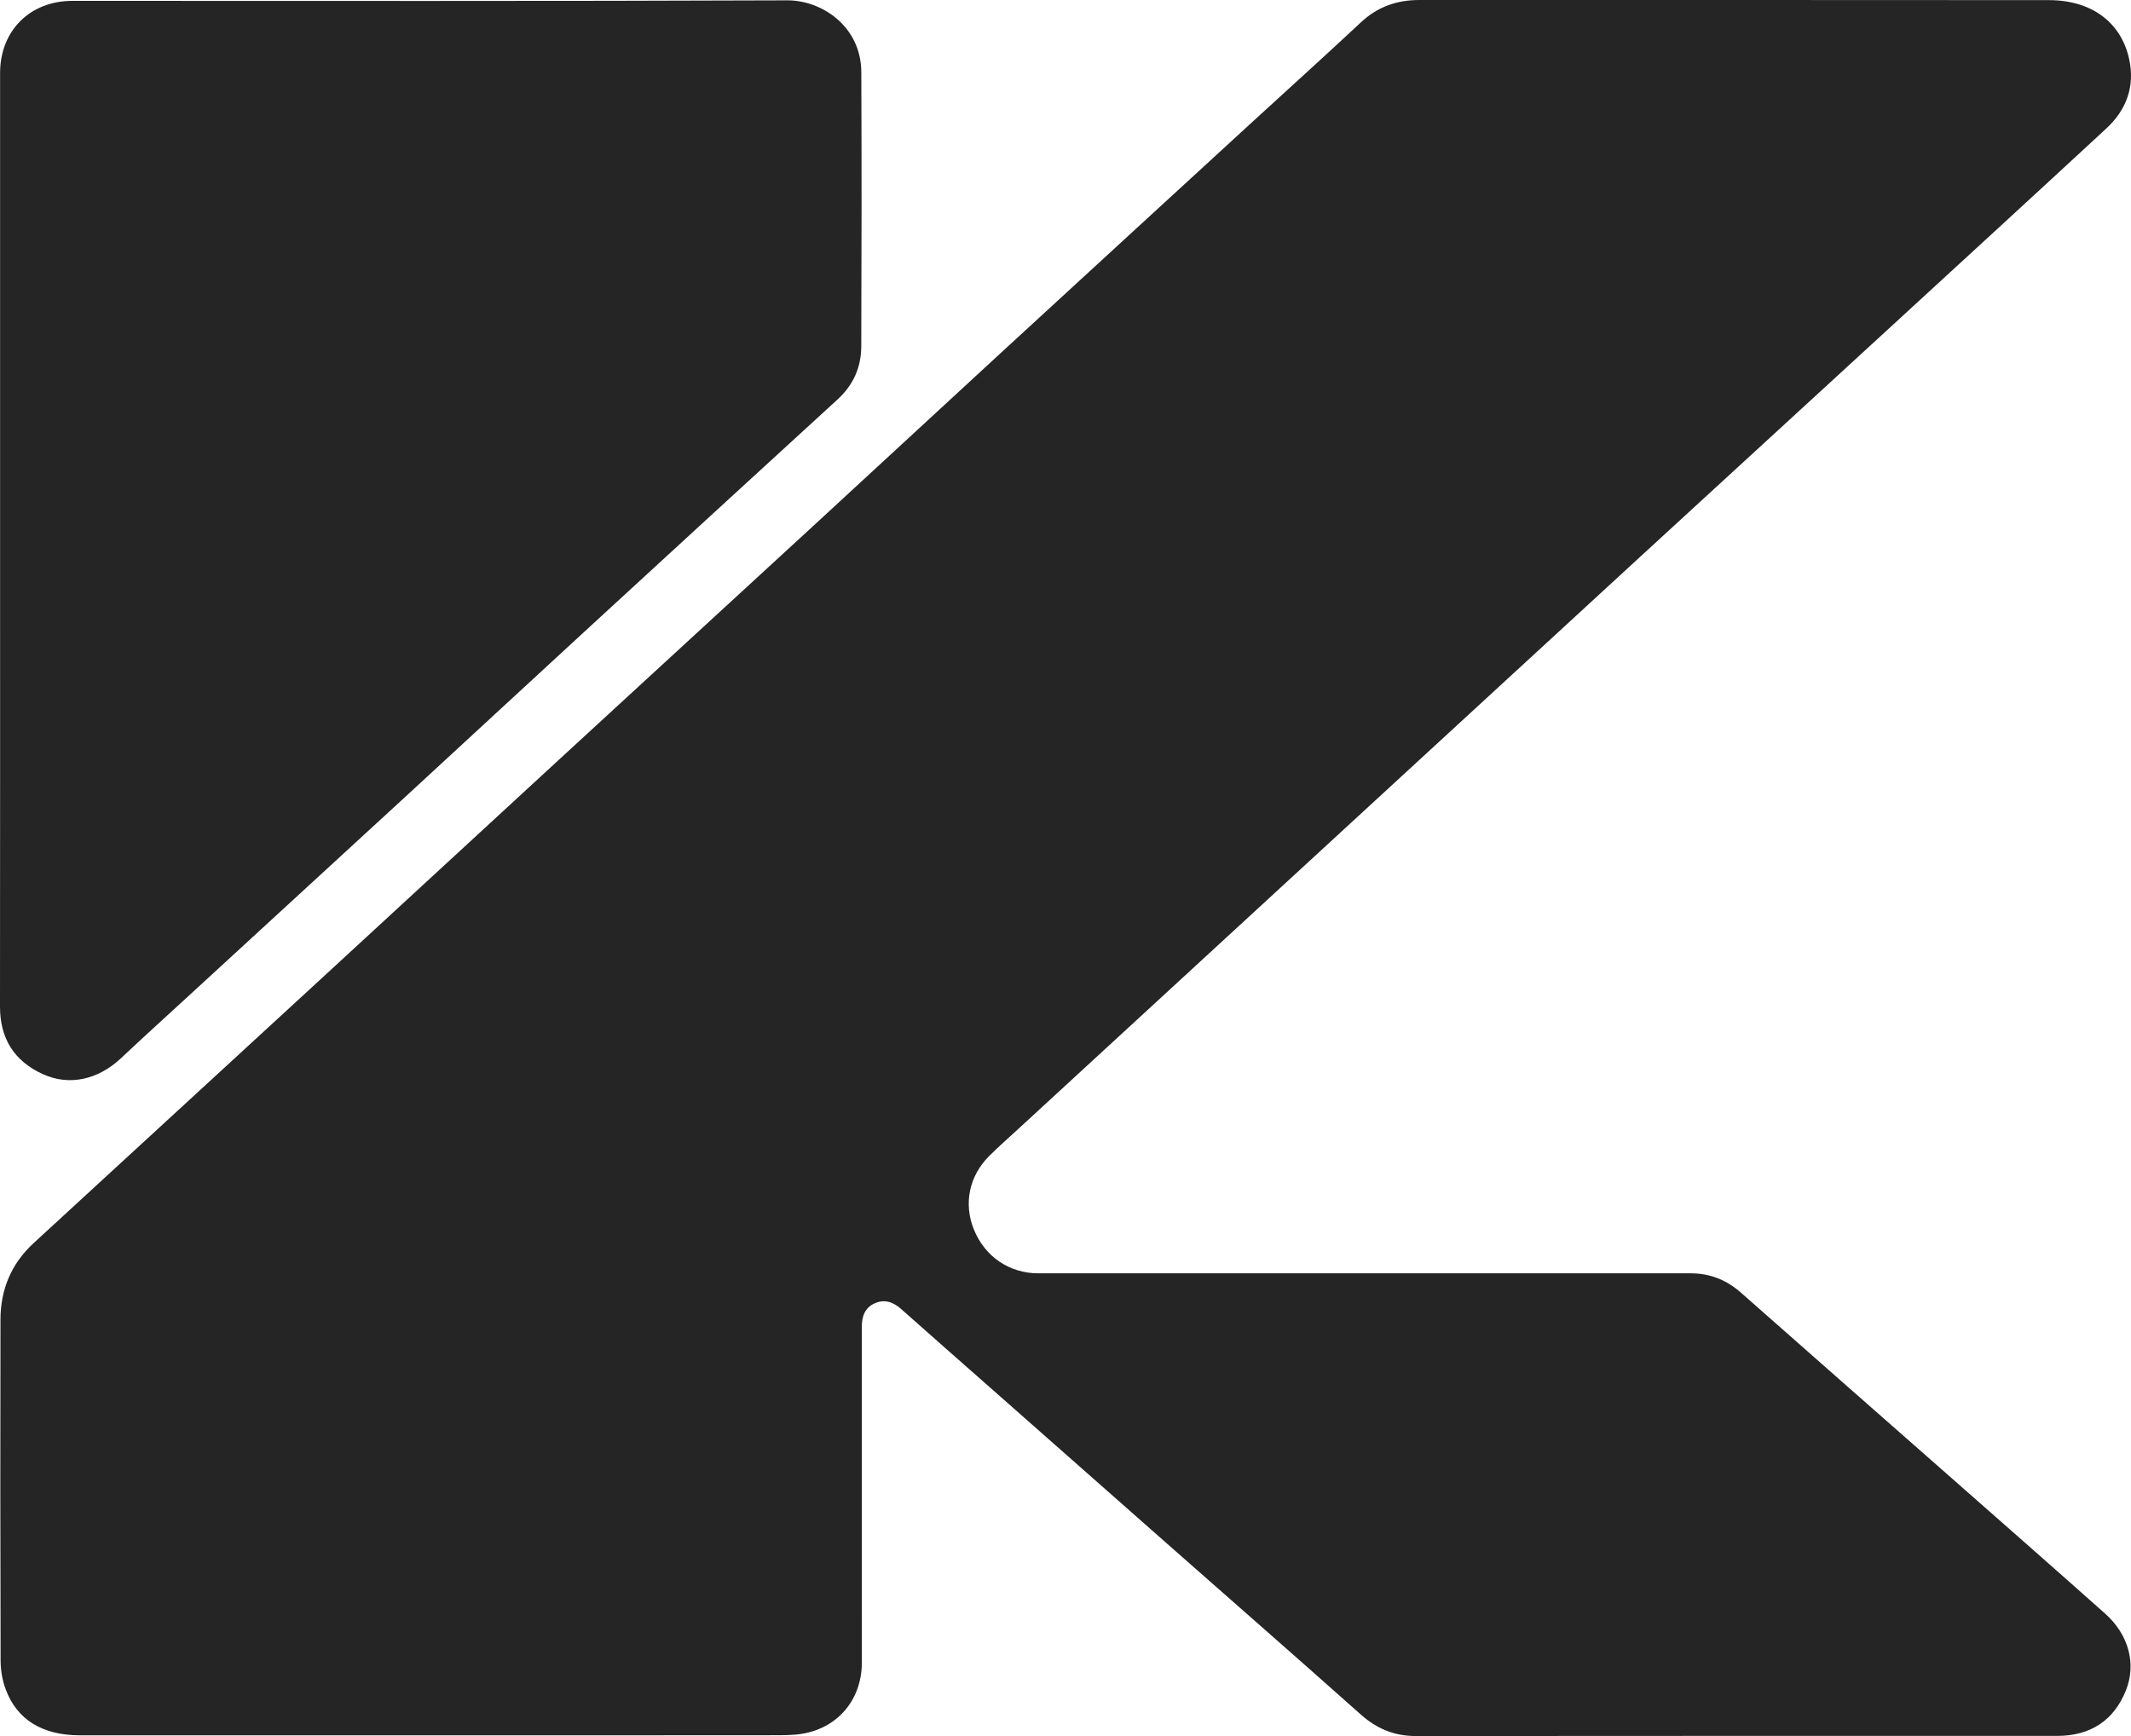 <?xml version="1.0" encoding="utf-8"?>
<!-- Generator: Adobe Illustrator 24.0.1, SVG Export Plug-In . SVG Version: 6.00 Build 0)  -->
<svg version="1.1" id="Capa_1" xmlns="http://www.w3.org/2000/svg" xmlns:xlink="http://www.w3.org/1999/xlink" x="0px" y="0px"
	 viewBox="0 0 500 407.42" style="enable-background:new 0 0 500 407.42;" xml:space="preserve">
<style type="text/css">
	.st0{fill:#252525;}
</style>
<g>
	<path class="st0" d="M101.03,407.24c-27.42,0-54.84,0.01-82.25,0c-8.83,0-14.84-3.66-17.48-10.89c-0.76-2.07-1.15-4.39-1.16-6.59
		c-0.08-26.69-0.08-53.38-0.03-80.06c0.01-7.08,2.52-13.14,7.82-18.01c22.3-20.48,44.58-40.98,66.86-61.48
		c18.96-17.45,37.9-34.94,56.86-52.39c19.89-18.31,39.81-36.58,59.7-54.89c14.39-13.24,28.73-26.54,43.12-39.78
		c19.56-18,39.14-35.96,58.72-53.94c8.7-7.98,17.47-15.88,26.09-23.94C323.19,1.6,327.74,0,333.01,0
		c49.24,0.01,98.49-0.02,147.73,0.03c9.97,0.01,16.91,5.17,18.81,13.76c1.43,6.46-0.6,11.98-5.36,16.38
		c-17.33,16.03-34.72,31.98-52.11,47.95c-19.18,17.62-38.38,35.21-57.55,52.83c-21.69,19.94-43.37,39.9-65.05,59.85
		c-26.66,24.53-53.31,49.06-79.97,73.6c-2.45,2.26-4.96,4.46-7.33,6.8c-4.8,4.74-6.14,11.27-3.67,17.35
		c2.58,6.35,8.31,10.27,15.1,10.27c47.35,0.01,94.7,0,142.05,0c3.7,0,7.4-0.01,11.09,0c4.51,0.01,8.37,1.56,11.78,4.58
		c16.06,14.21,32.19,28.34,48.28,42.51c12.37,10.89,24.76,21.77,37.08,32.73c5.61,4.98,7.39,11.85,4.93,18.04
		c-2.81,7.06-8.31,10.7-16.18,10.7c-50.15,0-100.29-0.02-150.44,0.03c-5.06,0-9.18-1.72-12.95-5.08
		c-14.46-12.89-29.04-25.63-43.57-38.44c-14.33-12.63-28.64-25.27-42.97-37.91c-7.1-6.26-14.21-12.5-21.28-18.79
		c-1.86-1.65-3.88-2.36-6.19-1.33c-2.34,1.04-3.03,3.09-3.03,5.54c0.02,26.24,0.02,52.47,0.01,78.71c0,9.34-6.38,16.24-15.71,16.98
		c-1.17,0.09-2.34,0.13-3.51,0.13C155.68,407.25,128.35,407.24,101.03,407.24z"/>
	<path class="st0" d="M0.02,126.68c0-36.51,0-73.02,0-109.53c0-9.96,7.01-16.95,17-16.95c55.91,0,111.82,0.1,167.73-0.12
		c7.94-0.03,17.29,5.99,17.34,16.87c0.09,21.46,0.07,42.91-0.01,64.37c-0.02,4.88-1.87,9.05-5.57,12.43
		c-19.48,17.82-38.92,35.67-58.35,53.54c-14.46,13.29-28.86,26.64-43.31,39.94c-16.77,15.43-33.57,30.84-50.35,46.26
		c-5.37,4.94-10.78,9.83-16.09,14.83c-5.37,5.05-12.15,6.61-18.4,3.74C3.3,248.99-0.01,243.68,0,236.21
		C0.04,199.7,0.02,163.19,0.02,126.68z"/>
</g>
</svg>
